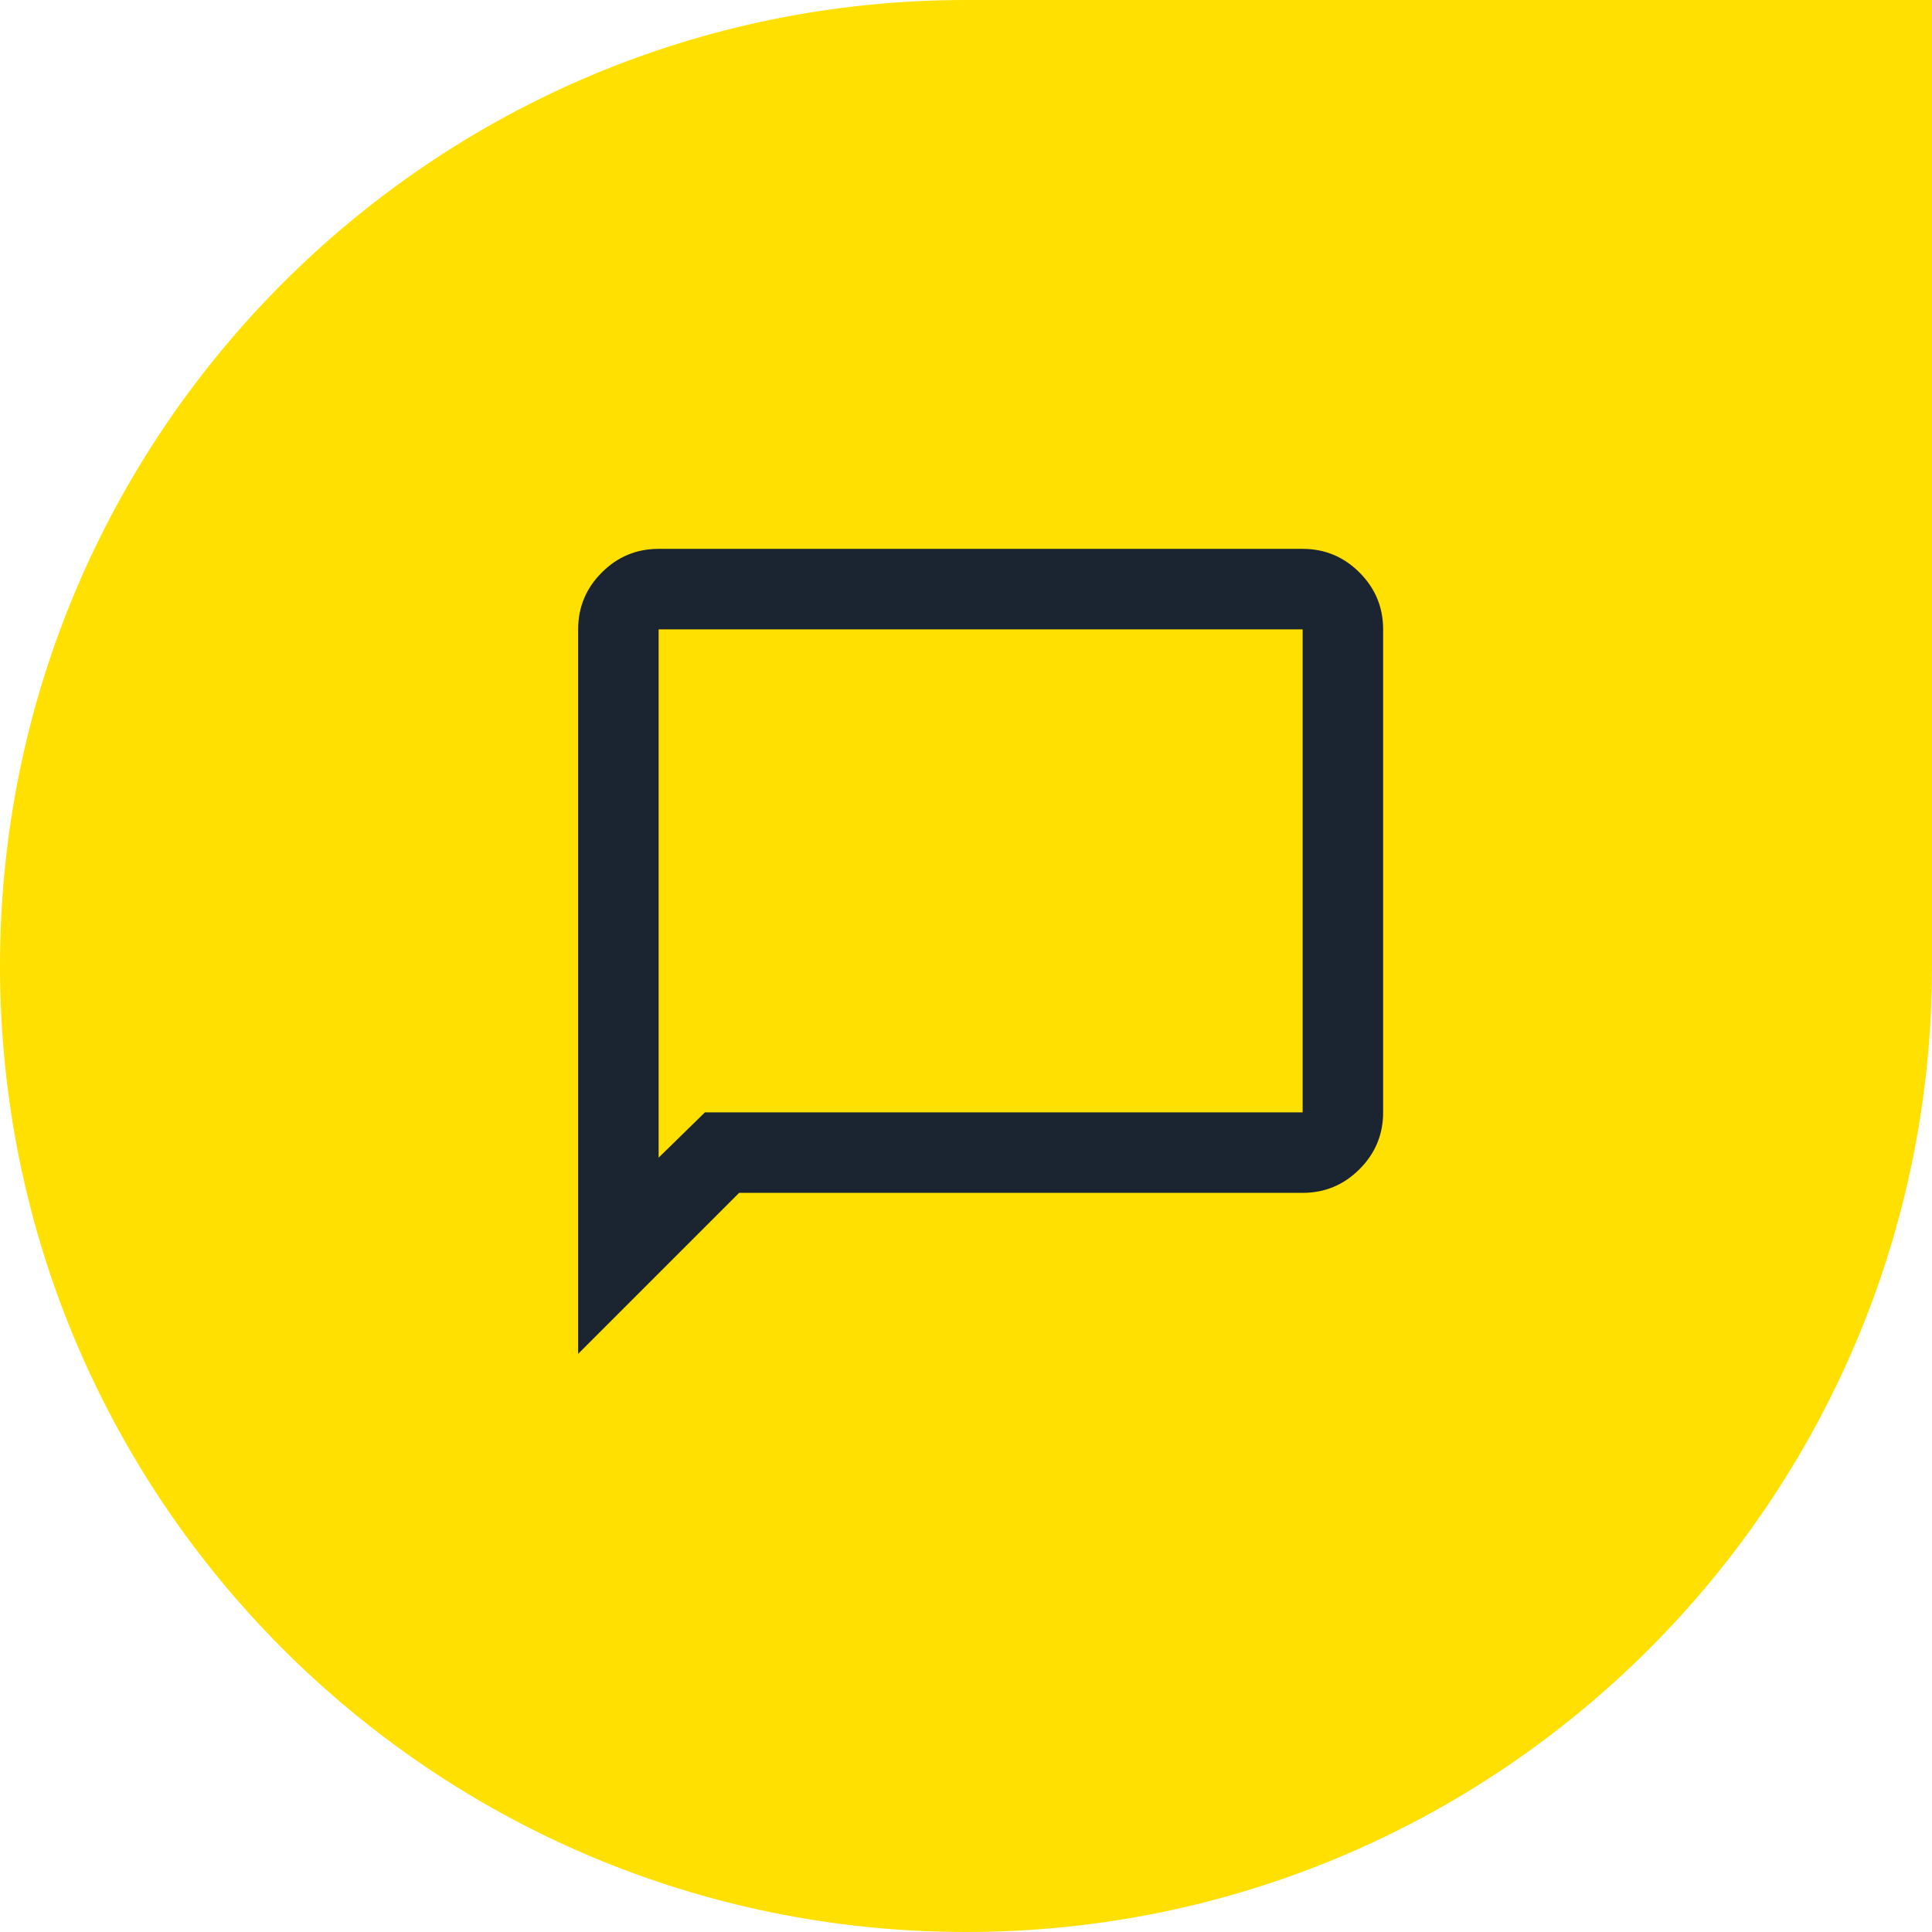 <svg width="66" height="66" viewBox="0 0 66 66" fill="none" xmlns="http://www.w3.org/2000/svg">
<path d="M0 33C0 14.775 14.775 0 33 0H66V33C66 51.225 51.225 66 33 66V66C14.775 66 0 51.225 0 33V33Z" fill="#FFE000"/>
<mask id="mask0_73_4" style="mask-type:alpha" maskUnits="userSpaceOnUse" x="17" y="16" width="33" height="33">
<rect x="17" y="16" width="33" height="33" fill="#D9D9D9"/>
</mask>
<g mask="url(#mask0_73_4)">
<path d="M19.75 46.25V21.5C19.75 20.744 20.019 20.096 20.558 19.558C21.096 19.019 21.744 18.75 22.5 18.75H44.5C45.256 18.75 45.904 19.019 46.442 19.558C46.981 20.096 47.25 20.744 47.25 21.5V38C47.25 38.756 46.981 39.404 46.442 39.942C45.904 40.481 45.256 40.75 44.5 40.75H25.25L19.75 46.25ZM24.081 38H44.5V21.5H22.5V39.547L24.081 38Z" fill="#1A2531"/>
</g>
</svg>
